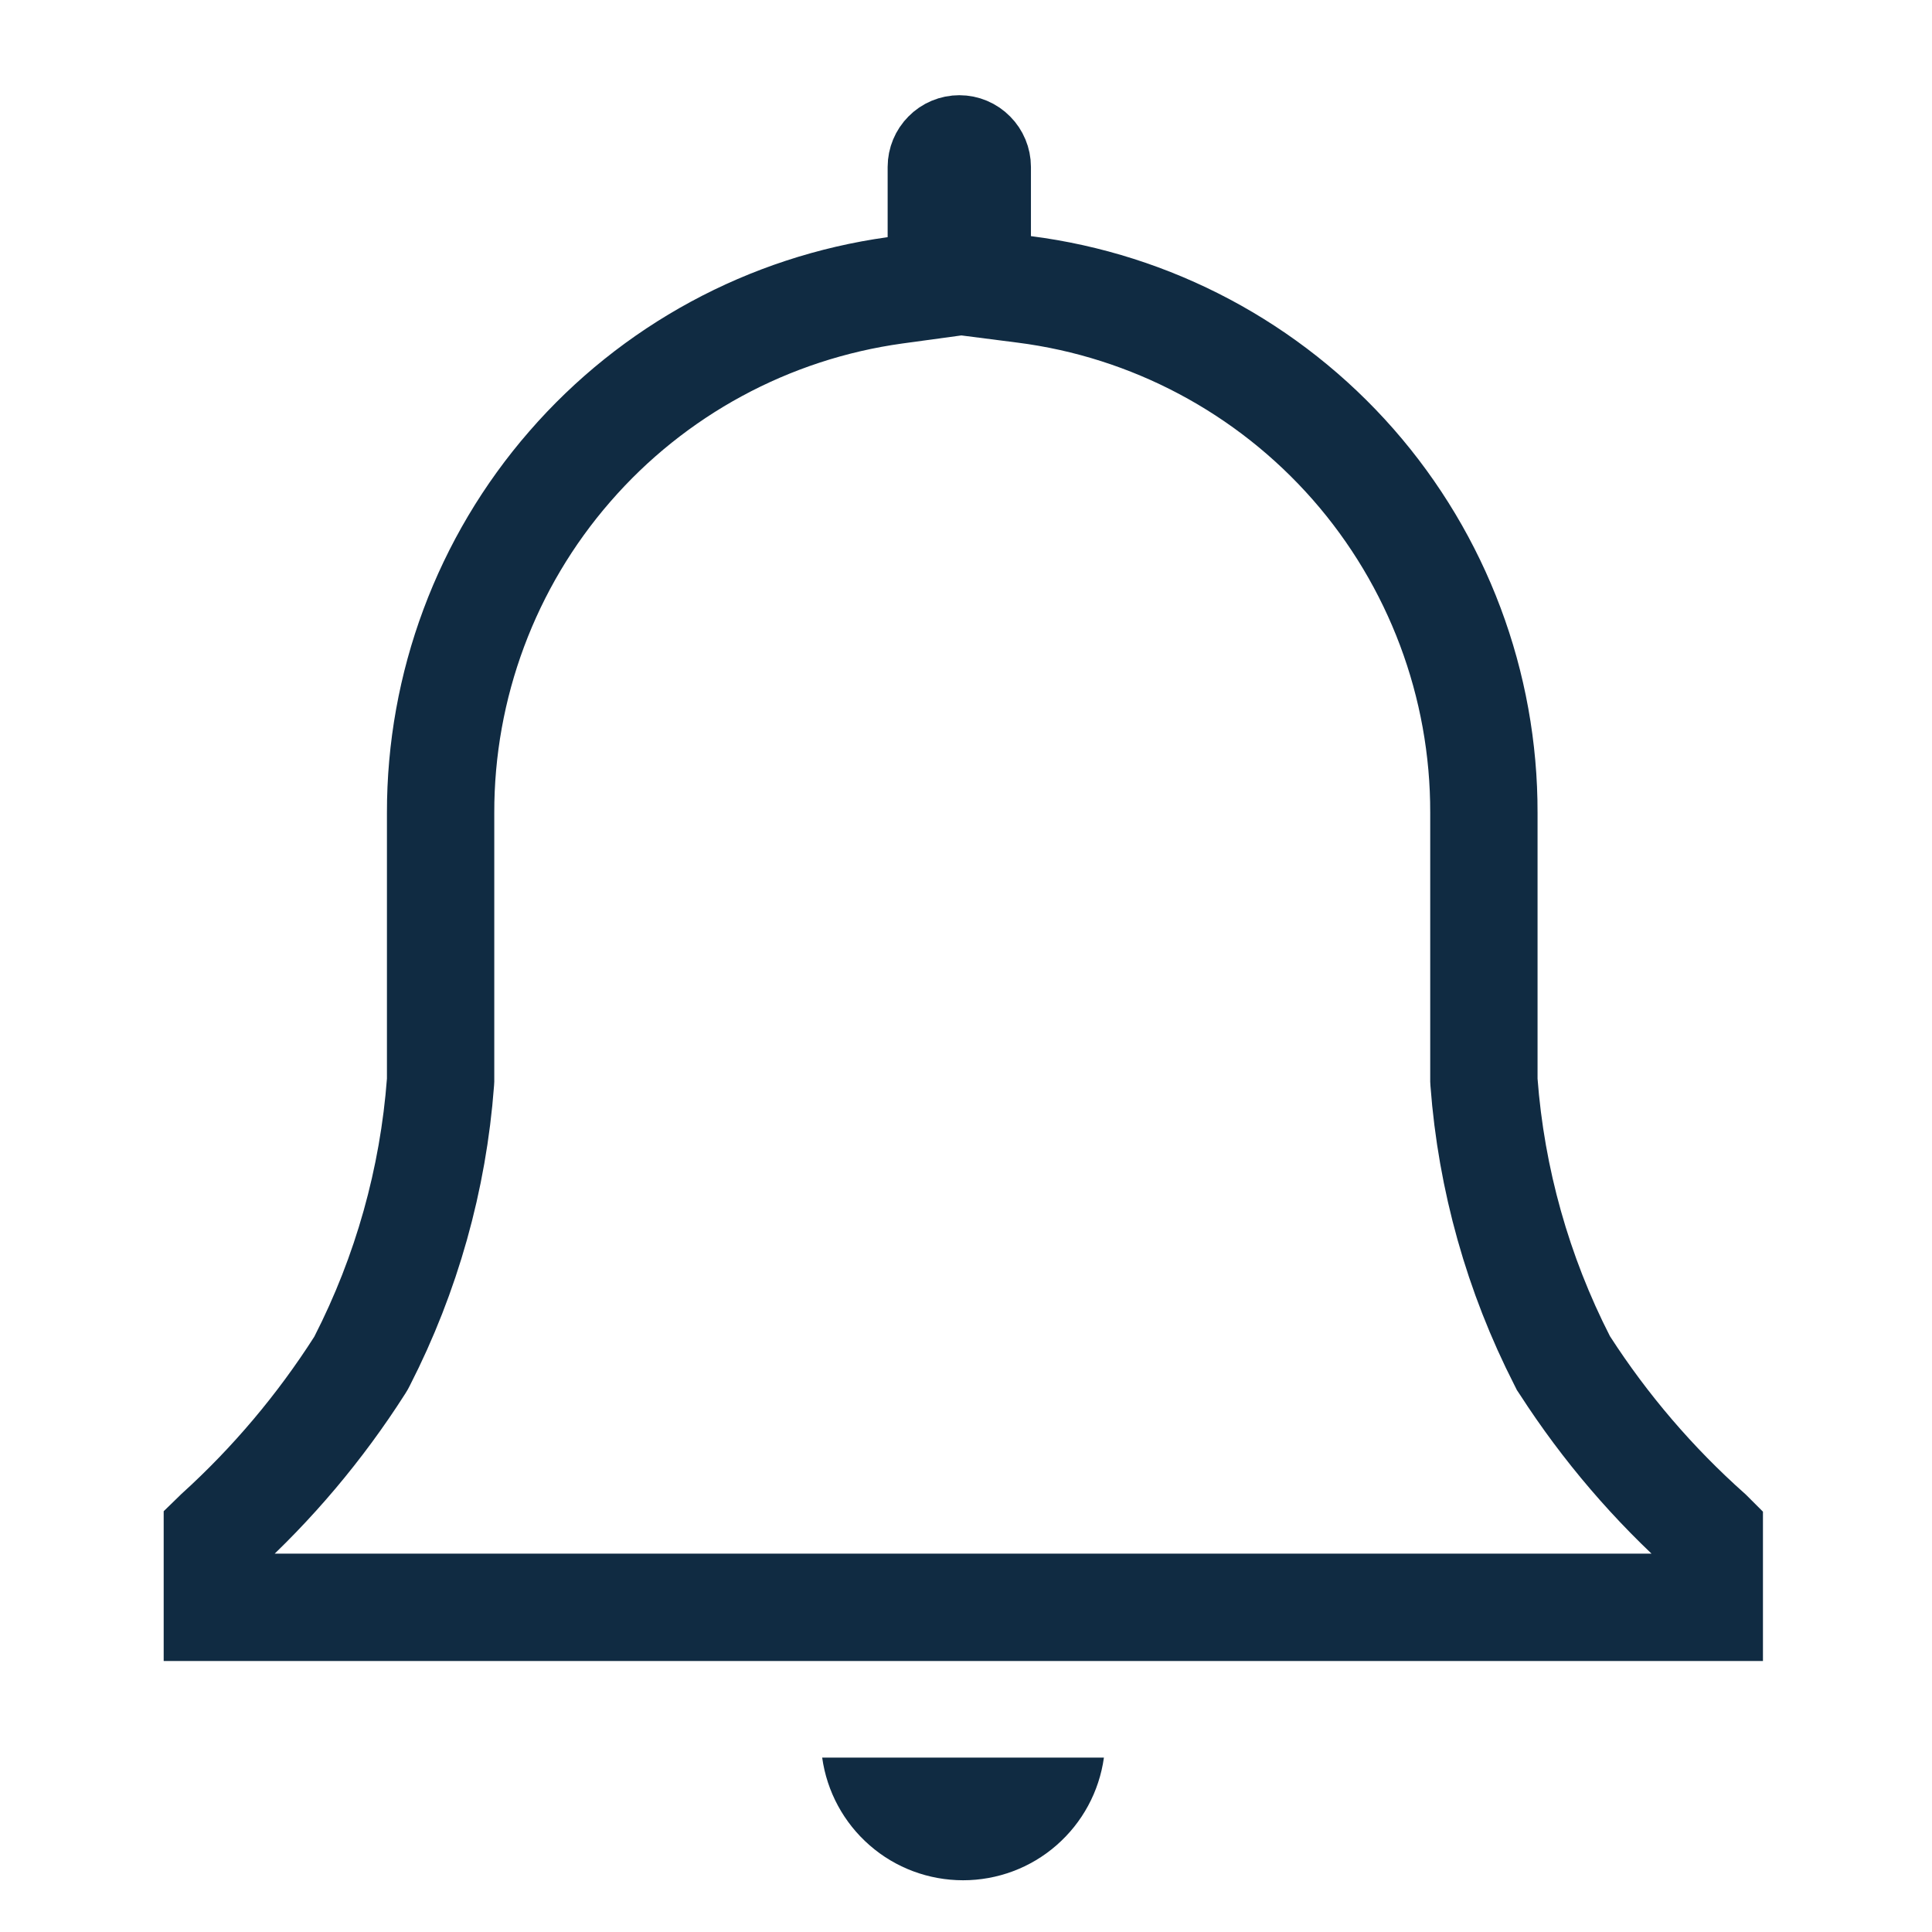 <svg width="18" height="18" viewBox="0 0 18 18" fill="none" xmlns="http://www.w3.org/2000/svg">
<path d="M15.925 14.291V14.975H2.025V14.291L2.026 14.29L2.026 14.29L2.031 14.285C2.539 13.824 2.983 13.297 3.352 12.719L3.364 12.699L3.375 12.678C3.788 11.87 4.036 10.987 4.104 10.082L4.105 10.064V10.045L4.105 7.575L4.105 7.574C4.103 6.388 4.53 5.241 5.309 4.346C6.087 3.45 7.163 2.868 8.338 2.705L8.77 2.646V2.21V1.555C8.77 1.511 8.788 1.468 8.819 1.437C8.85 1.405 8.893 1.387 8.938 1.387C8.982 1.387 9.025 1.405 9.056 1.437C9.087 1.468 9.105 1.511 9.105 1.555V2.2V2.64L9.542 2.696C10.727 2.847 11.817 3.427 12.606 4.325C13.394 5.223 13.828 6.378 13.825 7.574V7.575V10.045V10.064L13.826 10.082C13.894 10.987 14.142 11.87 14.555 12.678L14.566 12.7L14.58 12.721C14.955 13.302 15.406 13.829 15.922 14.288L15.924 14.29L15.925 14.291Z" stroke="#102B42"/>
<path d="M7.66 16.375C7.704 16.692 7.861 16.982 8.102 17.192C8.343 17.403 8.653 17.518 8.973 17.518C9.292 17.518 9.602 17.403 9.843 17.192C10.084 16.982 10.241 16.692 10.285 16.375H7.66Z" fill="#102B42"/>
</svg>
